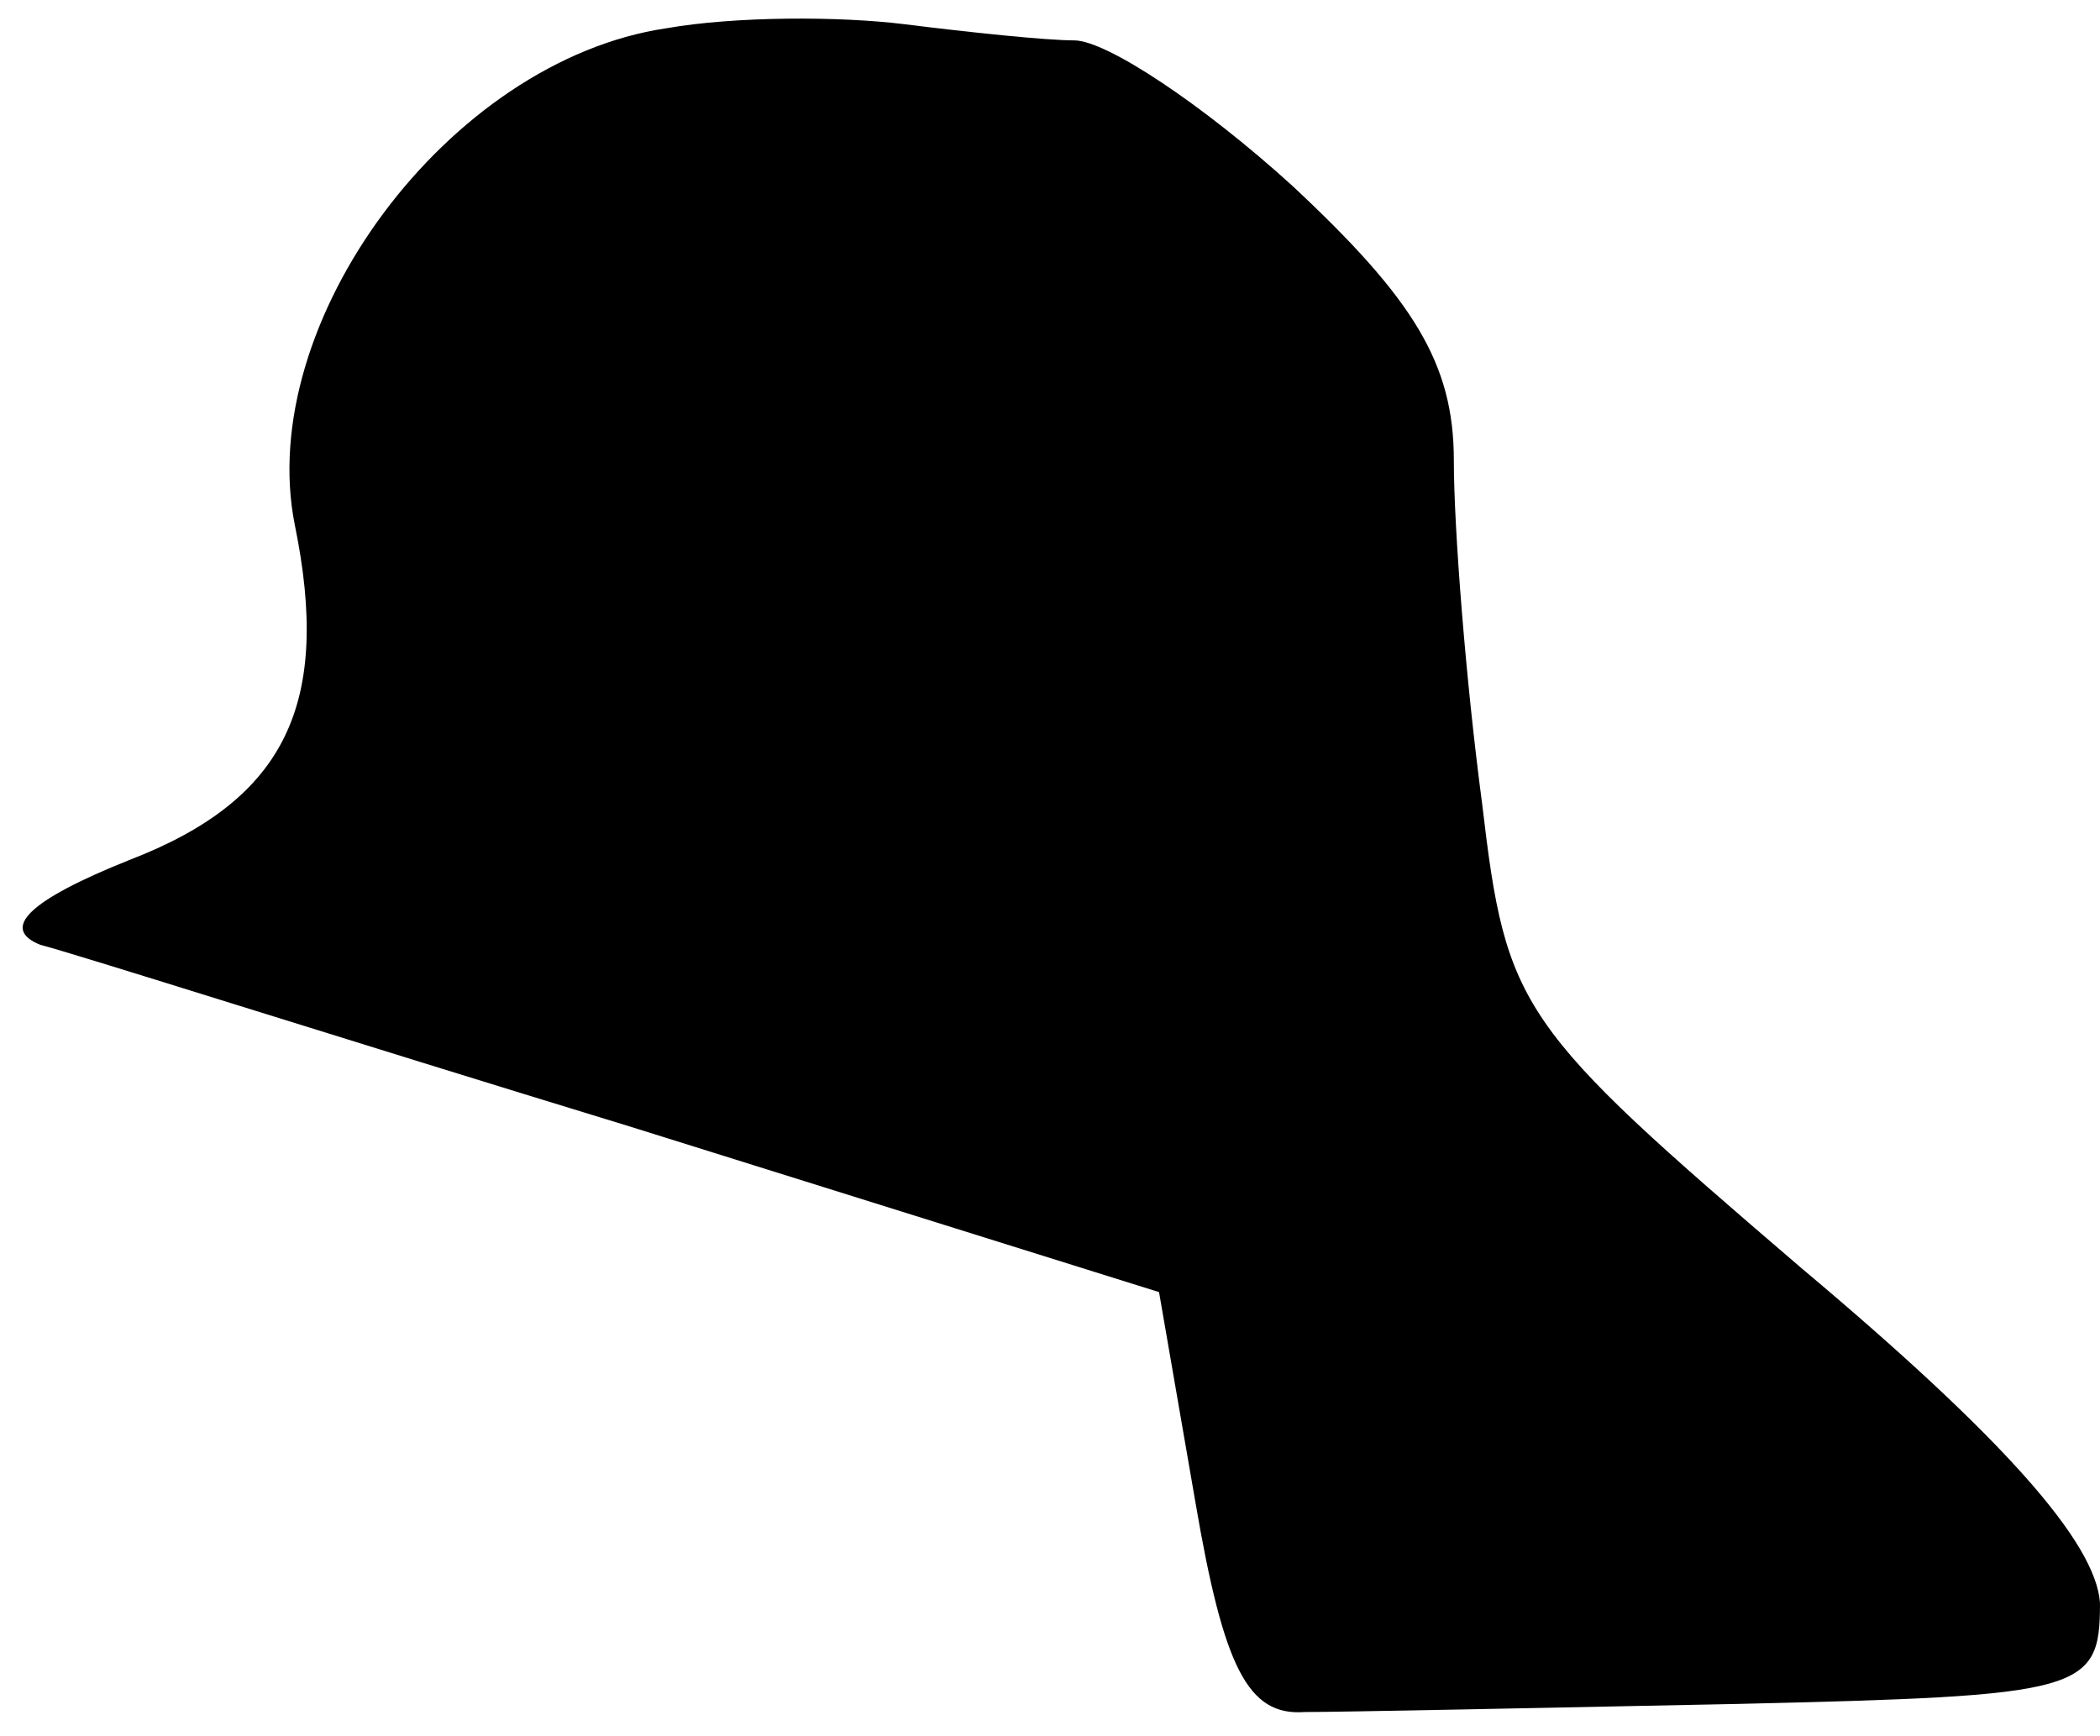 <?xml version="1.0" standalone="no"?>
<!DOCTYPE svg PUBLIC "-//W3C//DTD SVG 20010904//EN"
 "http://www.w3.org/TR/2001/REC-SVG-20010904/DTD/svg10.dtd">
<svg version="1.0" xmlns="http://www.w3.org/2000/svg"
 width="52pt" height="43pt" viewBox="0 0 52 43"
 preserveAspectRatio="xMidYMid meet">
<g transform="translate(0,43) scale(0.1,-0.1)"
fill="#000000" stroke="none">
<path fill="#000000" stroke="none" d="M165 423 c-54 -8 -102 -73 -92 -123 9
-44 -2 -68 -41 -83 -25 -10 -32 -17 -22 -21 8 -2 74 -23 146 -45 l131 -41 9
-52 c7 -41 13 -53 27 -52 9 0 58 1 107 2 86 2 90 3 90 25 -1 15 -24 41 -74 83
-70 60 -73 64 -79 115 -4 30 -7 68 -7 85 0 24 -10 40 -40 68 -22 20 -46 36
-54 36 -7 0 -26 2 -42 4 -16 2 -42 2 -59 -1z"/>
</g>
</svg>
